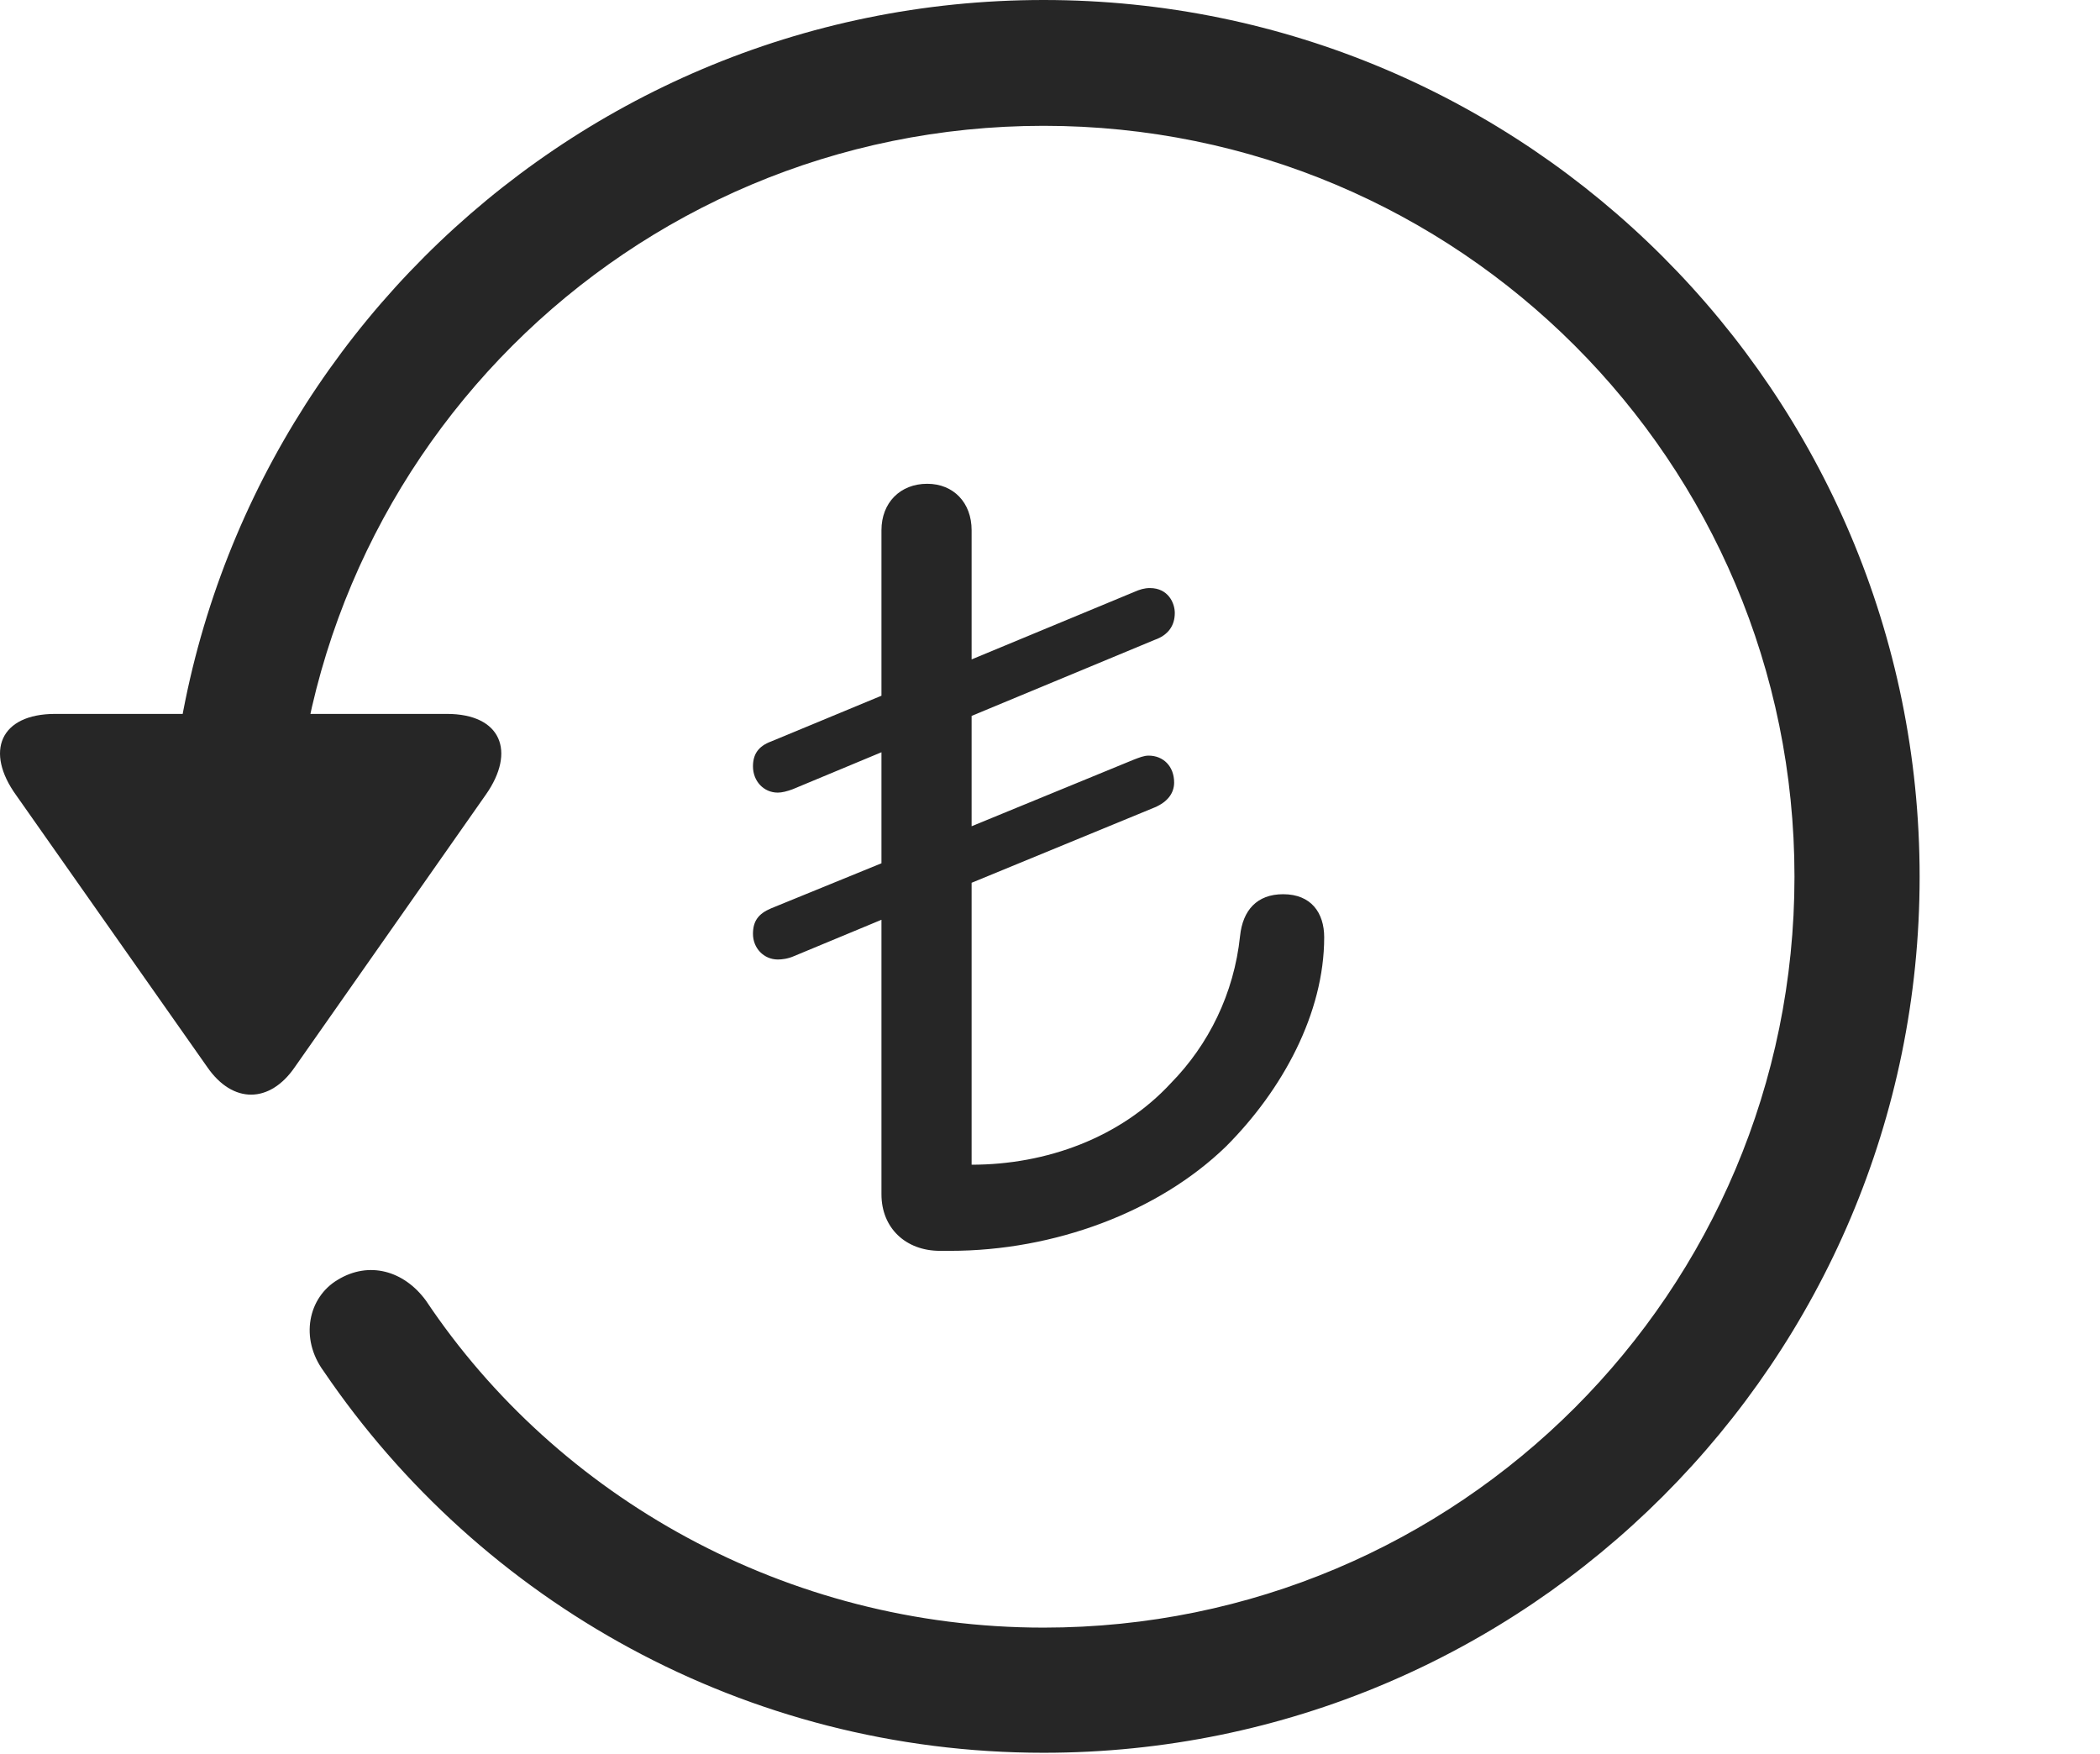 <?xml version="1.0" encoding="UTF-8"?>
<!--Generator: Apple Native CoreSVG 326-->
<!DOCTYPE svg
PUBLIC "-//W3C//DTD SVG 1.1//EN"
       "http://www.w3.org/Graphics/SVG/1.1/DTD/svg11.dtd">
<svg version="1.1" xmlns="http://www.w3.org/2000/svg" xmlns:xlink="http://www.w3.org/1999/xlink" viewBox="0 0 60.961 50.918">
 <g>
  <rect height="50.918" opacity="0" width="60.961" x="0" y="0"/>
  <path d="M30.295 50.879C44.338 50.879 55.725 39.492 55.725 25.449C55.725 11.406 44.338 0 30.295 0C16.252 0 4.865 11.406 4.865 25.449L8.498 25.449C8.498 13.398 18.244 3.652 30.295 3.652C42.346 3.652 52.092 13.398 52.092 25.449C52.092 37.5 42.346 47.246 30.295 47.246C22.834 47.246 16.174 43.457 12.365 37.754C11.721 36.875 10.705 36.602 9.807 37.148C8.947 37.656 8.693 38.848 9.397 39.805C13.947 46.504 21.643 50.879 30.295 50.879ZM1.604 20.723C0.002 20.723-0.447 21.816 0.471 23.086L6.018 30.977C6.76 32.051 7.834 32.031 8.557 30.977L14.104 23.066C14.982 21.816 14.553 20.723 12.971 20.723Z" fill="black" fill-opacity="0.85"/>
  <path d="M27.287 36.309L27.58 36.309C30.608 36.309 33.635 35.176 35.588 33.281C37.228 31.641 38.44 29.414 38.44 27.207C38.44 26.504 38.068 25.957 37.248 25.957C36.486 25.957 36.076 26.426 35.998 27.168C35.822 28.848 35.08 30.332 33.986 31.445C32.522 33.027 30.373 33.809 28.205 33.809L28.205 25.625L33.518 23.438C33.889 23.281 34.084 23.027 34.084 22.715C34.084 22.246 33.772 21.934 33.342 21.934C33.205 21.934 33.068 21.992 32.912 22.051L28.205 23.984L28.205 20.781L33.518 18.574C33.908 18.438 34.103 18.164 34.103 17.793C34.103 17.5 33.908 17.07 33.381 17.07C33.225 17.07 33.088 17.109 32.912 17.188L28.205 19.141L28.205 15.391C28.205 14.59 27.678 14.043 26.916 14.043C26.135 14.043 25.588 14.59 25.588 15.391L25.588 20.195L22.385 21.523C22.014 21.66 21.858 21.895 21.858 22.246C21.858 22.676 22.17 23.008 22.58 23.008C22.697 23.008 22.854 22.969 23.01 22.91L25.588 21.836L25.588 25.059L22.385 26.367C22.014 26.523 21.858 26.738 21.858 27.109C21.858 27.52 22.17 27.852 22.58 27.852C22.697 27.852 22.873 27.832 23.049 27.754L25.588 26.699L25.588 34.668C25.588 35.645 26.291 36.309 27.287 36.309Z" fill="black" fill-opacity="0.85"/>
 </g>
</svg>
